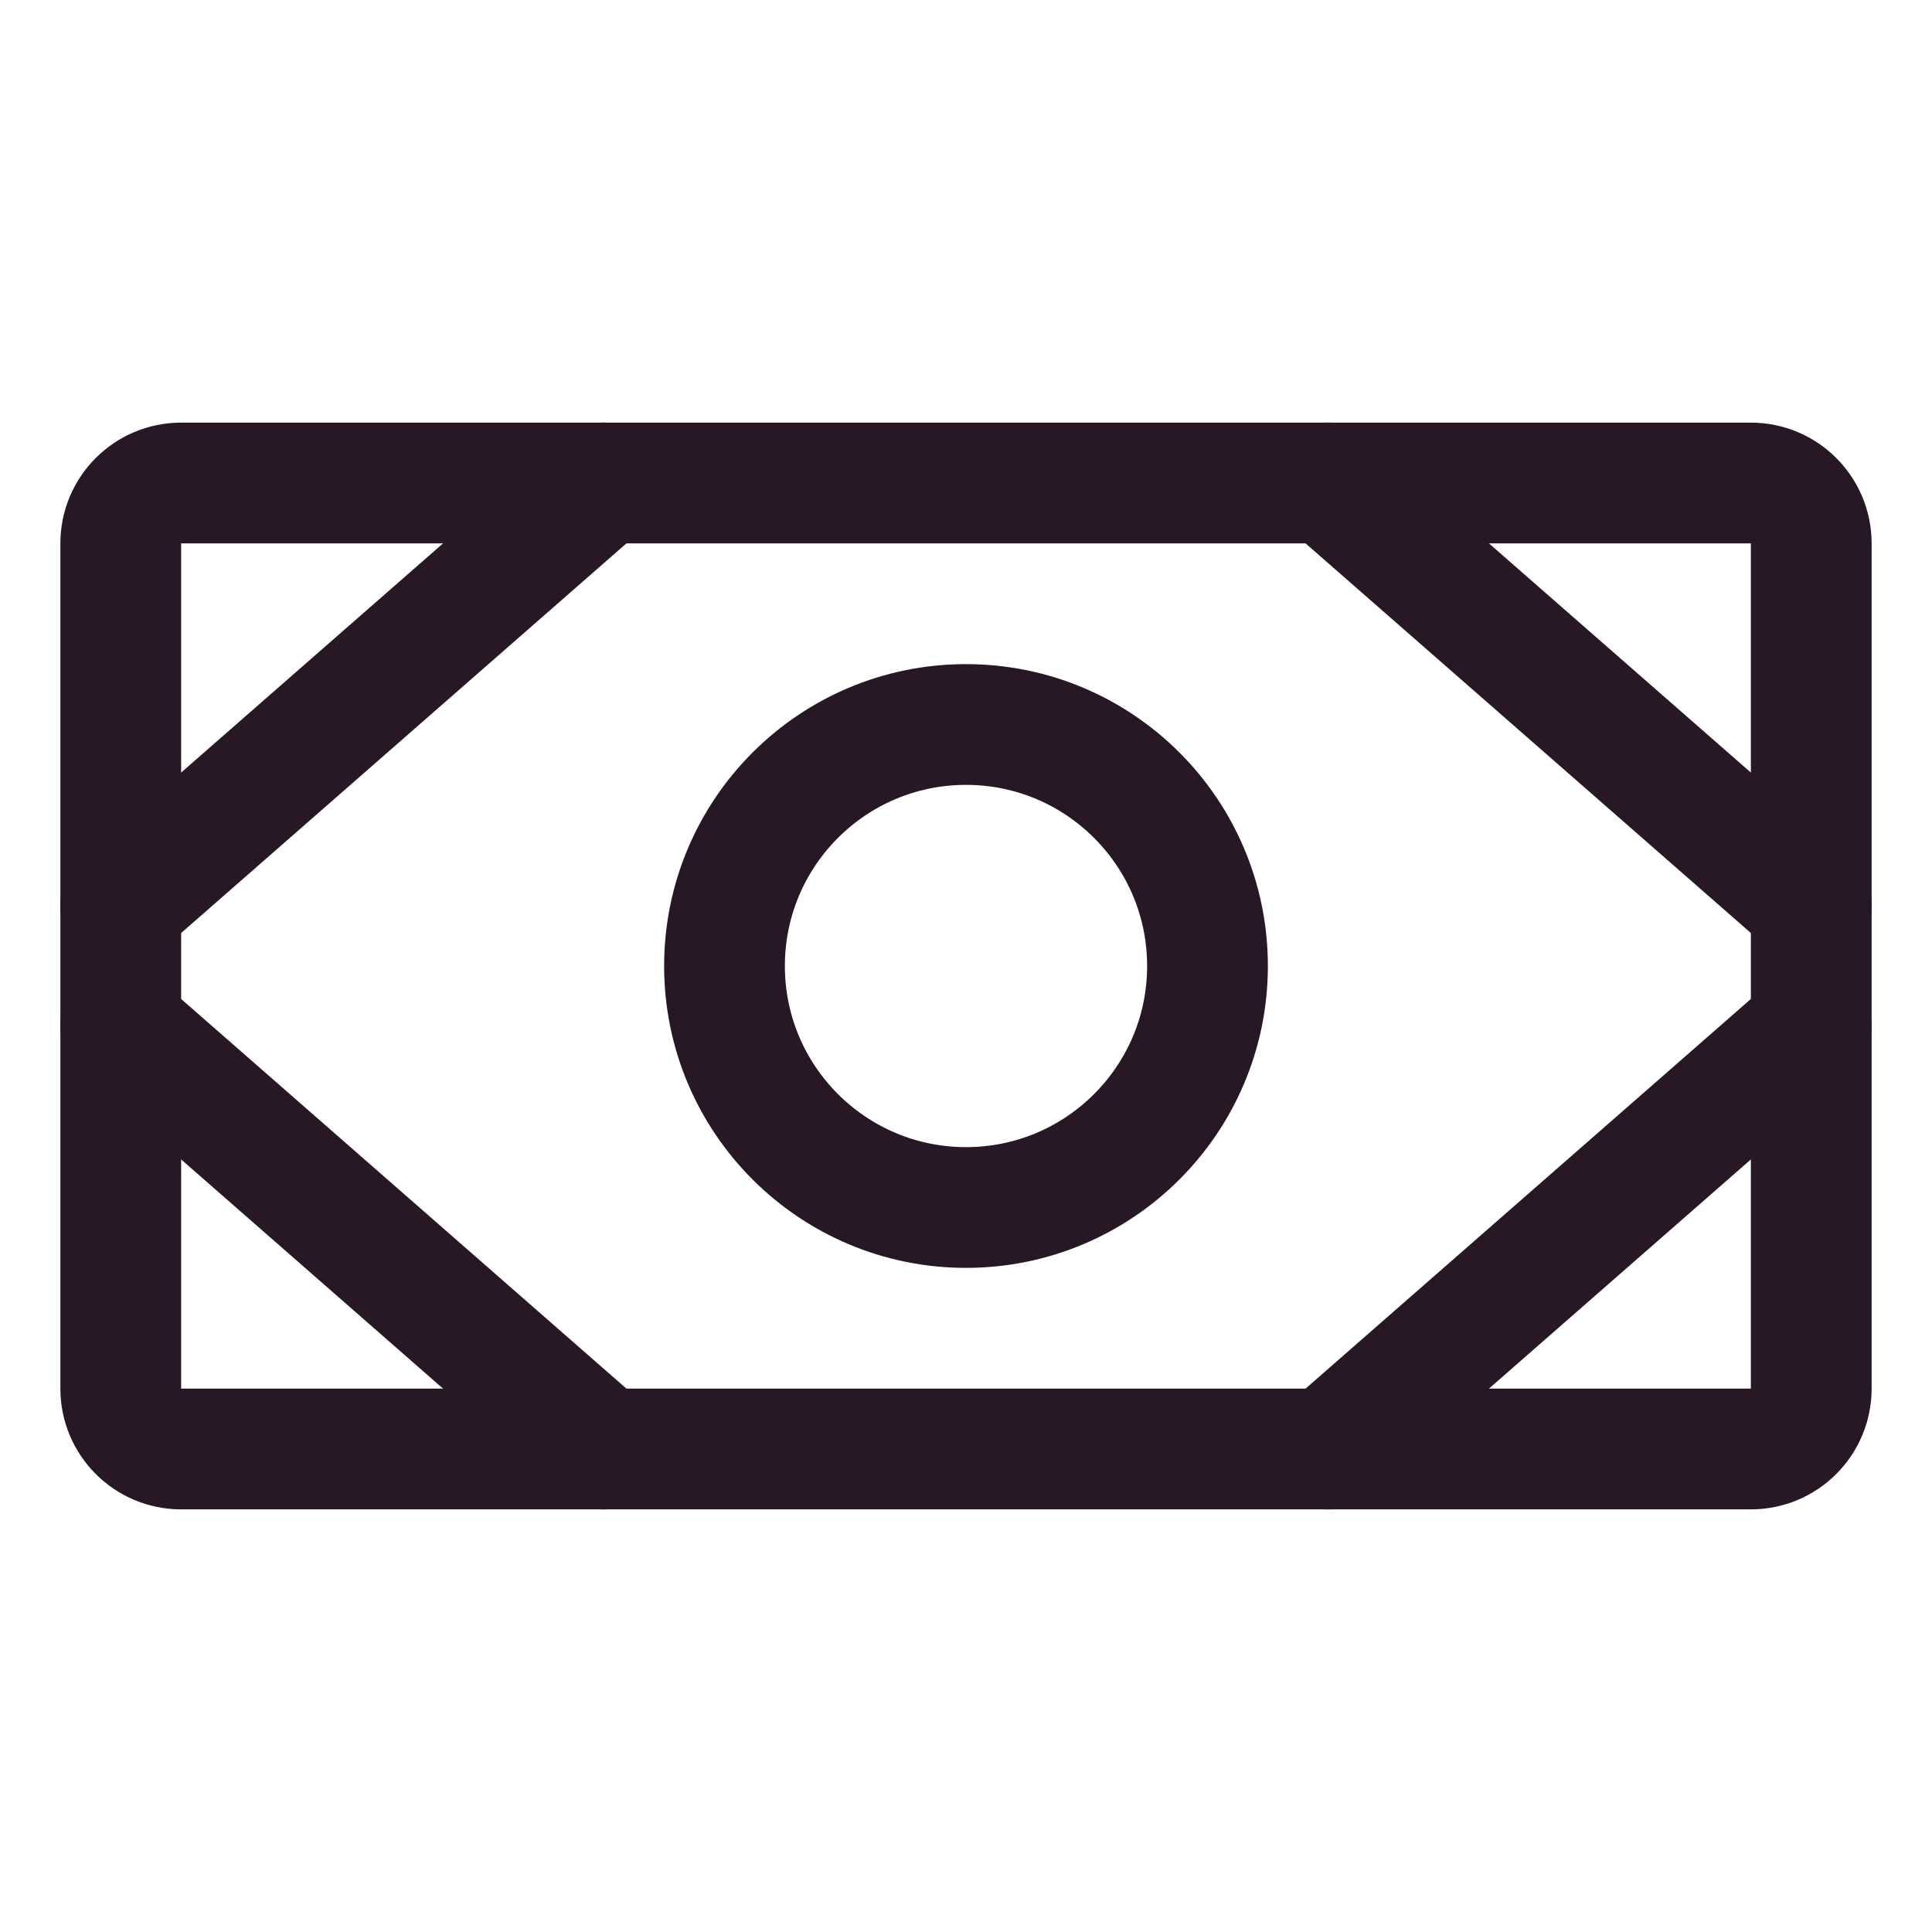 <svg width="32" height="32" viewBox="0 0 32 32" fill="none" xmlns="http://www.w3.org/2000/svg">
<path d="M29 8H3C2.448 8 2 8.448 2 9V23C2 23.552 2.448 24 3 24H29C29.552 24 30 23.552 30 23V9C30 8.448 29.552 8 29 8Z" stroke="#281724" stroke-width="2" stroke-linecap="round" stroke-linejoin="round"/>
<path d="M16 20C18.209 20 20 18.209 20 16C20 13.791 18.209 12 16 12C13.791 12 12 13.791 12 16C12 18.209 13.791 20 16 20Z" stroke="#281724" stroke-width="2" stroke-linecap="round" stroke-linejoin="round"/>
<path d="M22 8L30 15" stroke="#281724" stroke-width="2" stroke-linecap="round" stroke-linejoin="round"/>
<path d="M22 24L30 17" stroke="#281724" stroke-width="2" stroke-linecap="round" stroke-linejoin="round"/>
<path d="M10 8L2 15" stroke="#281724" stroke-width="2" stroke-linecap="round" stroke-linejoin="round"/>
<path d="M10 24L2 17" stroke="#281724" stroke-width="2" stroke-linecap="round" stroke-linejoin="round"/>
</svg>
